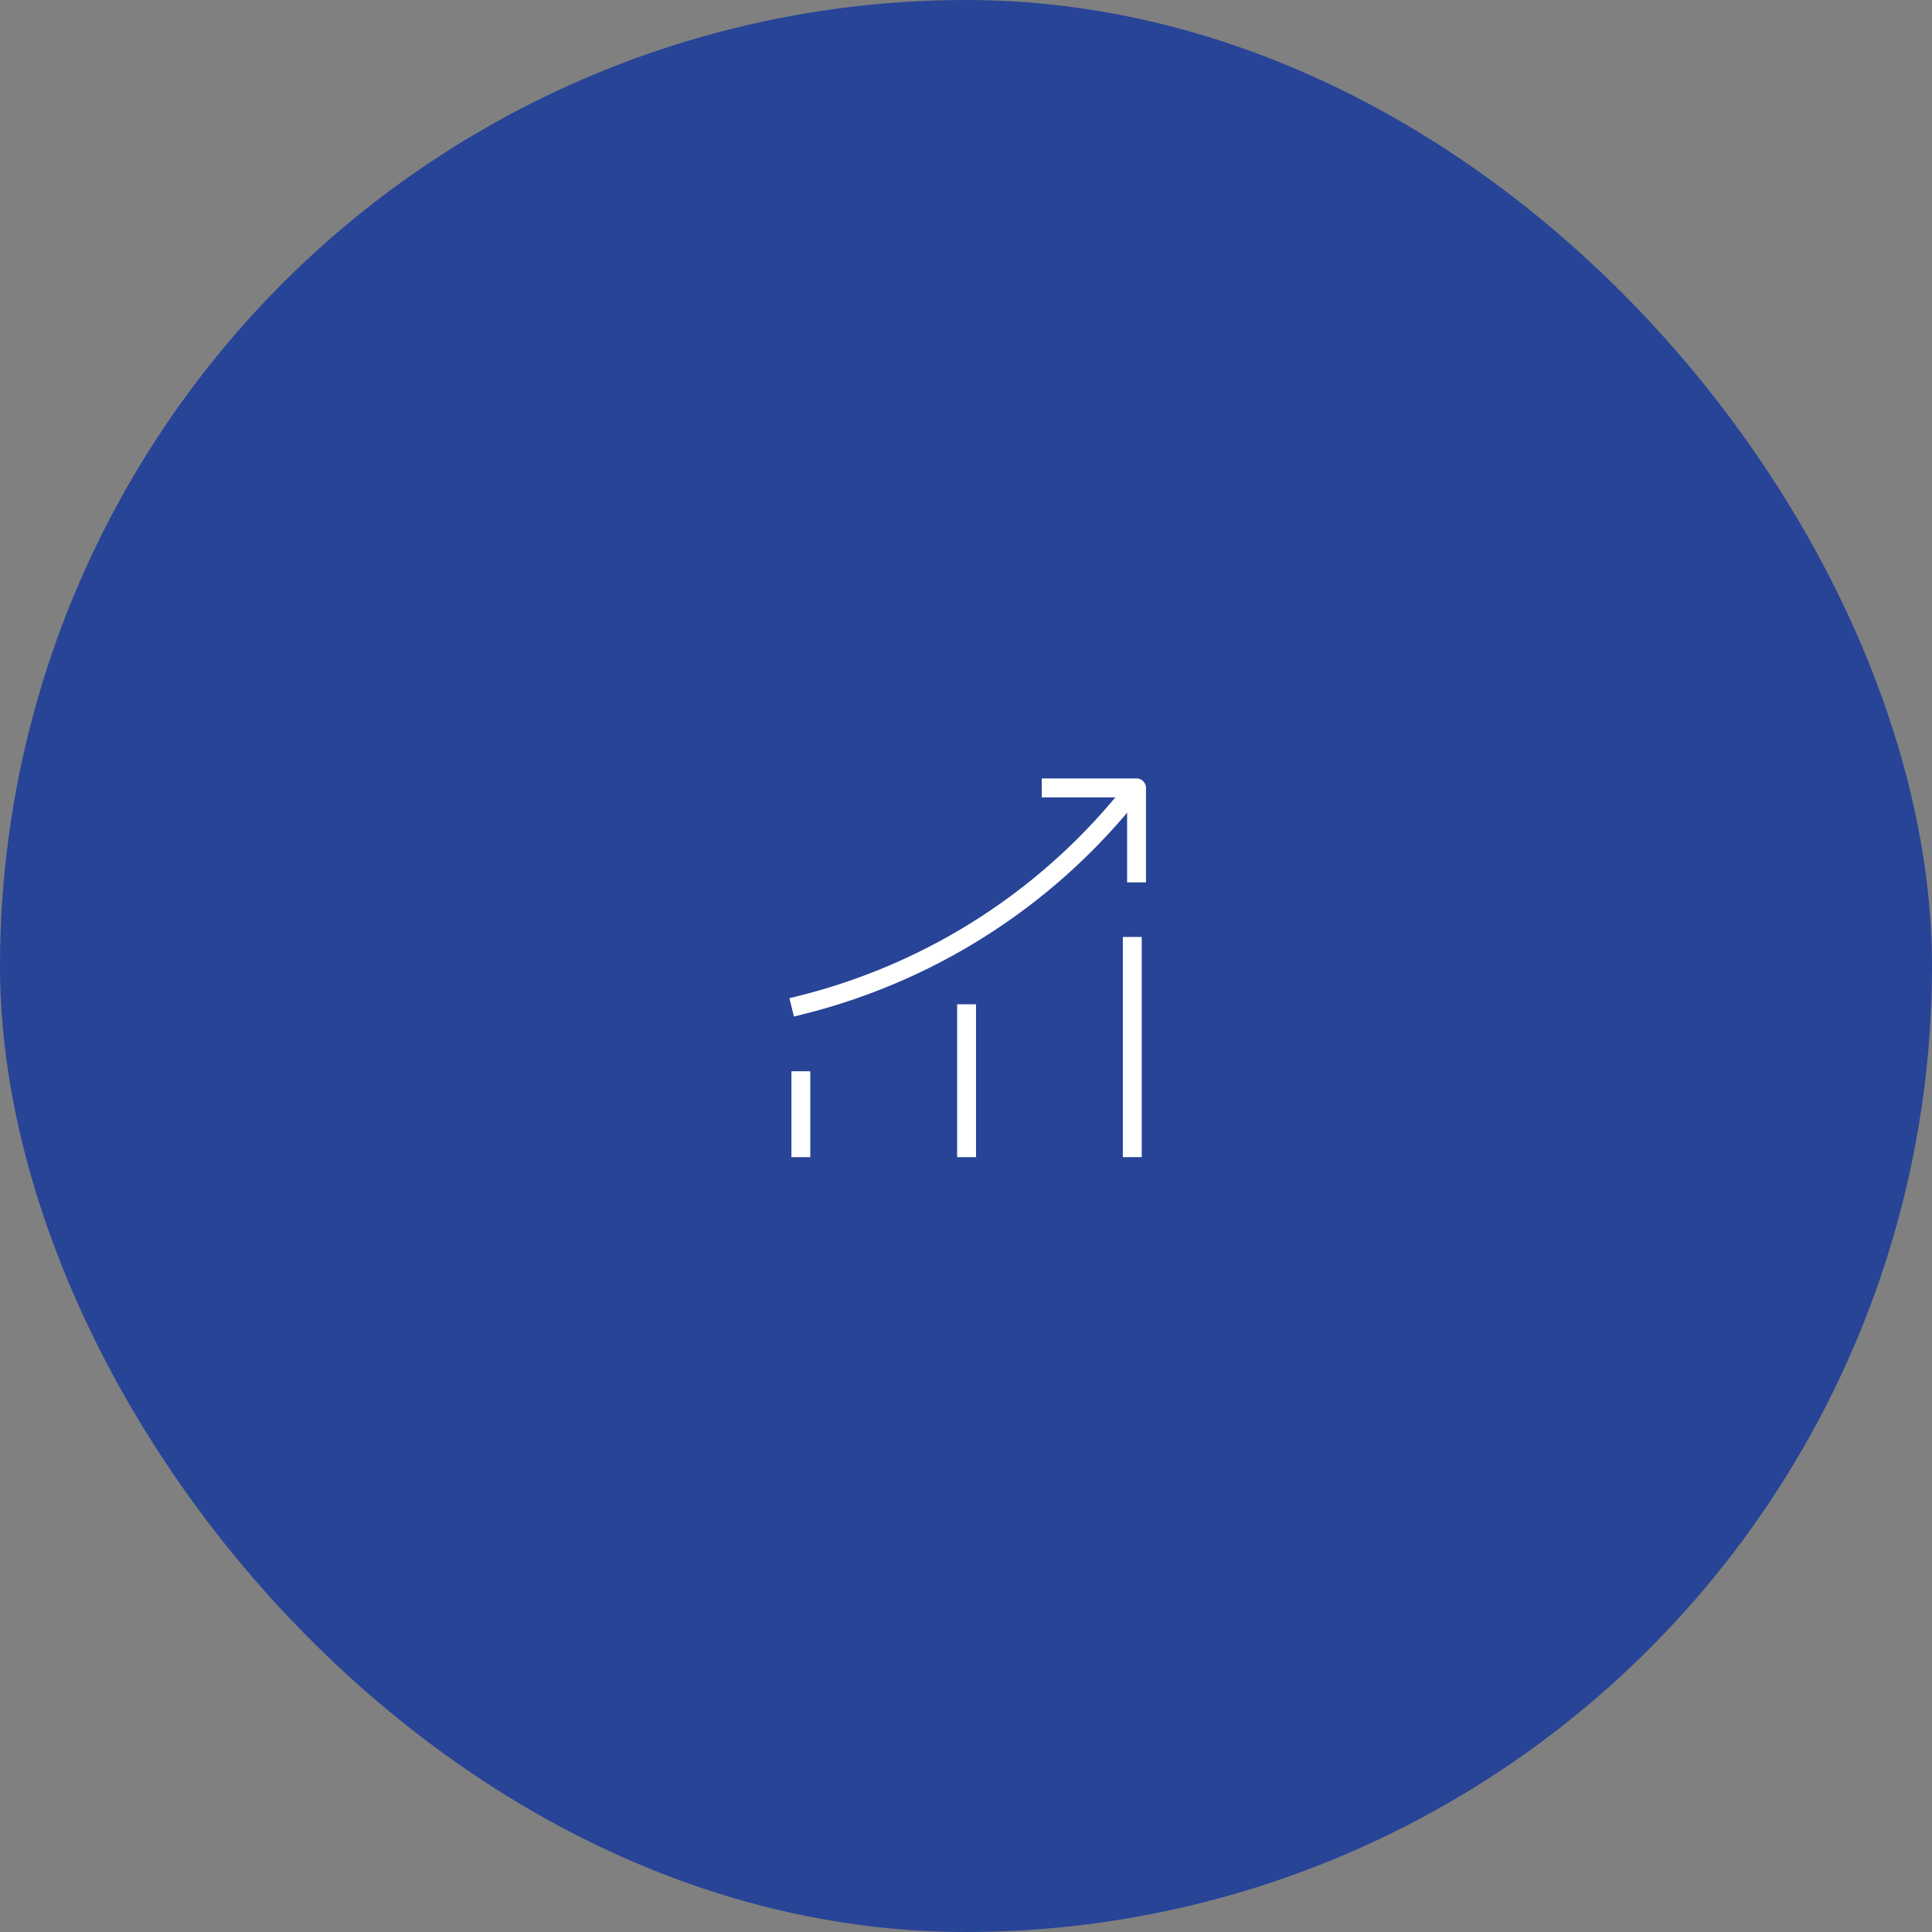 <svg width="358" height="358" viewBox="0 0 358 358" fill="none" xmlns="http://www.w3.org/2000/svg">
<rect x="0" y="0" width="358" height="358" fill="#808080" stroke="none"/>
<g clip-path="url(#clip0_1138_32724)">
<circle cx="179" cy="179" r="179" fill="#274497"/>
</g>
<path d="M148.398 212.668V200.256" stroke="white" stroke-width="3.5" stroke-linecap="square"/>
<path d="M179.107 212.667V187.842" stroke="white" stroke-width="3.5" stroke-linecap="square"/>
<path d="M209.812 212.665V175.368" stroke="white" stroke-width="3.5" stroke-linecap="square"/>
<path d="M209.801 146.787L207.043 150.025C191.752 167.894 171.245 180.547 148.398 186.243" stroke="white" stroke-width="3.5" stroke-linecap="square"/>
<path d="M193.035 146H210.604V163.509" stroke="white" stroke-width="3.5" stroke-linejoin="round"/>
<defs>
<clipPath id="clip0_1138_32724">
<rect width="358" height="358" rx="179" fill="white"/>
</clipPath>
</defs>
</svg>
